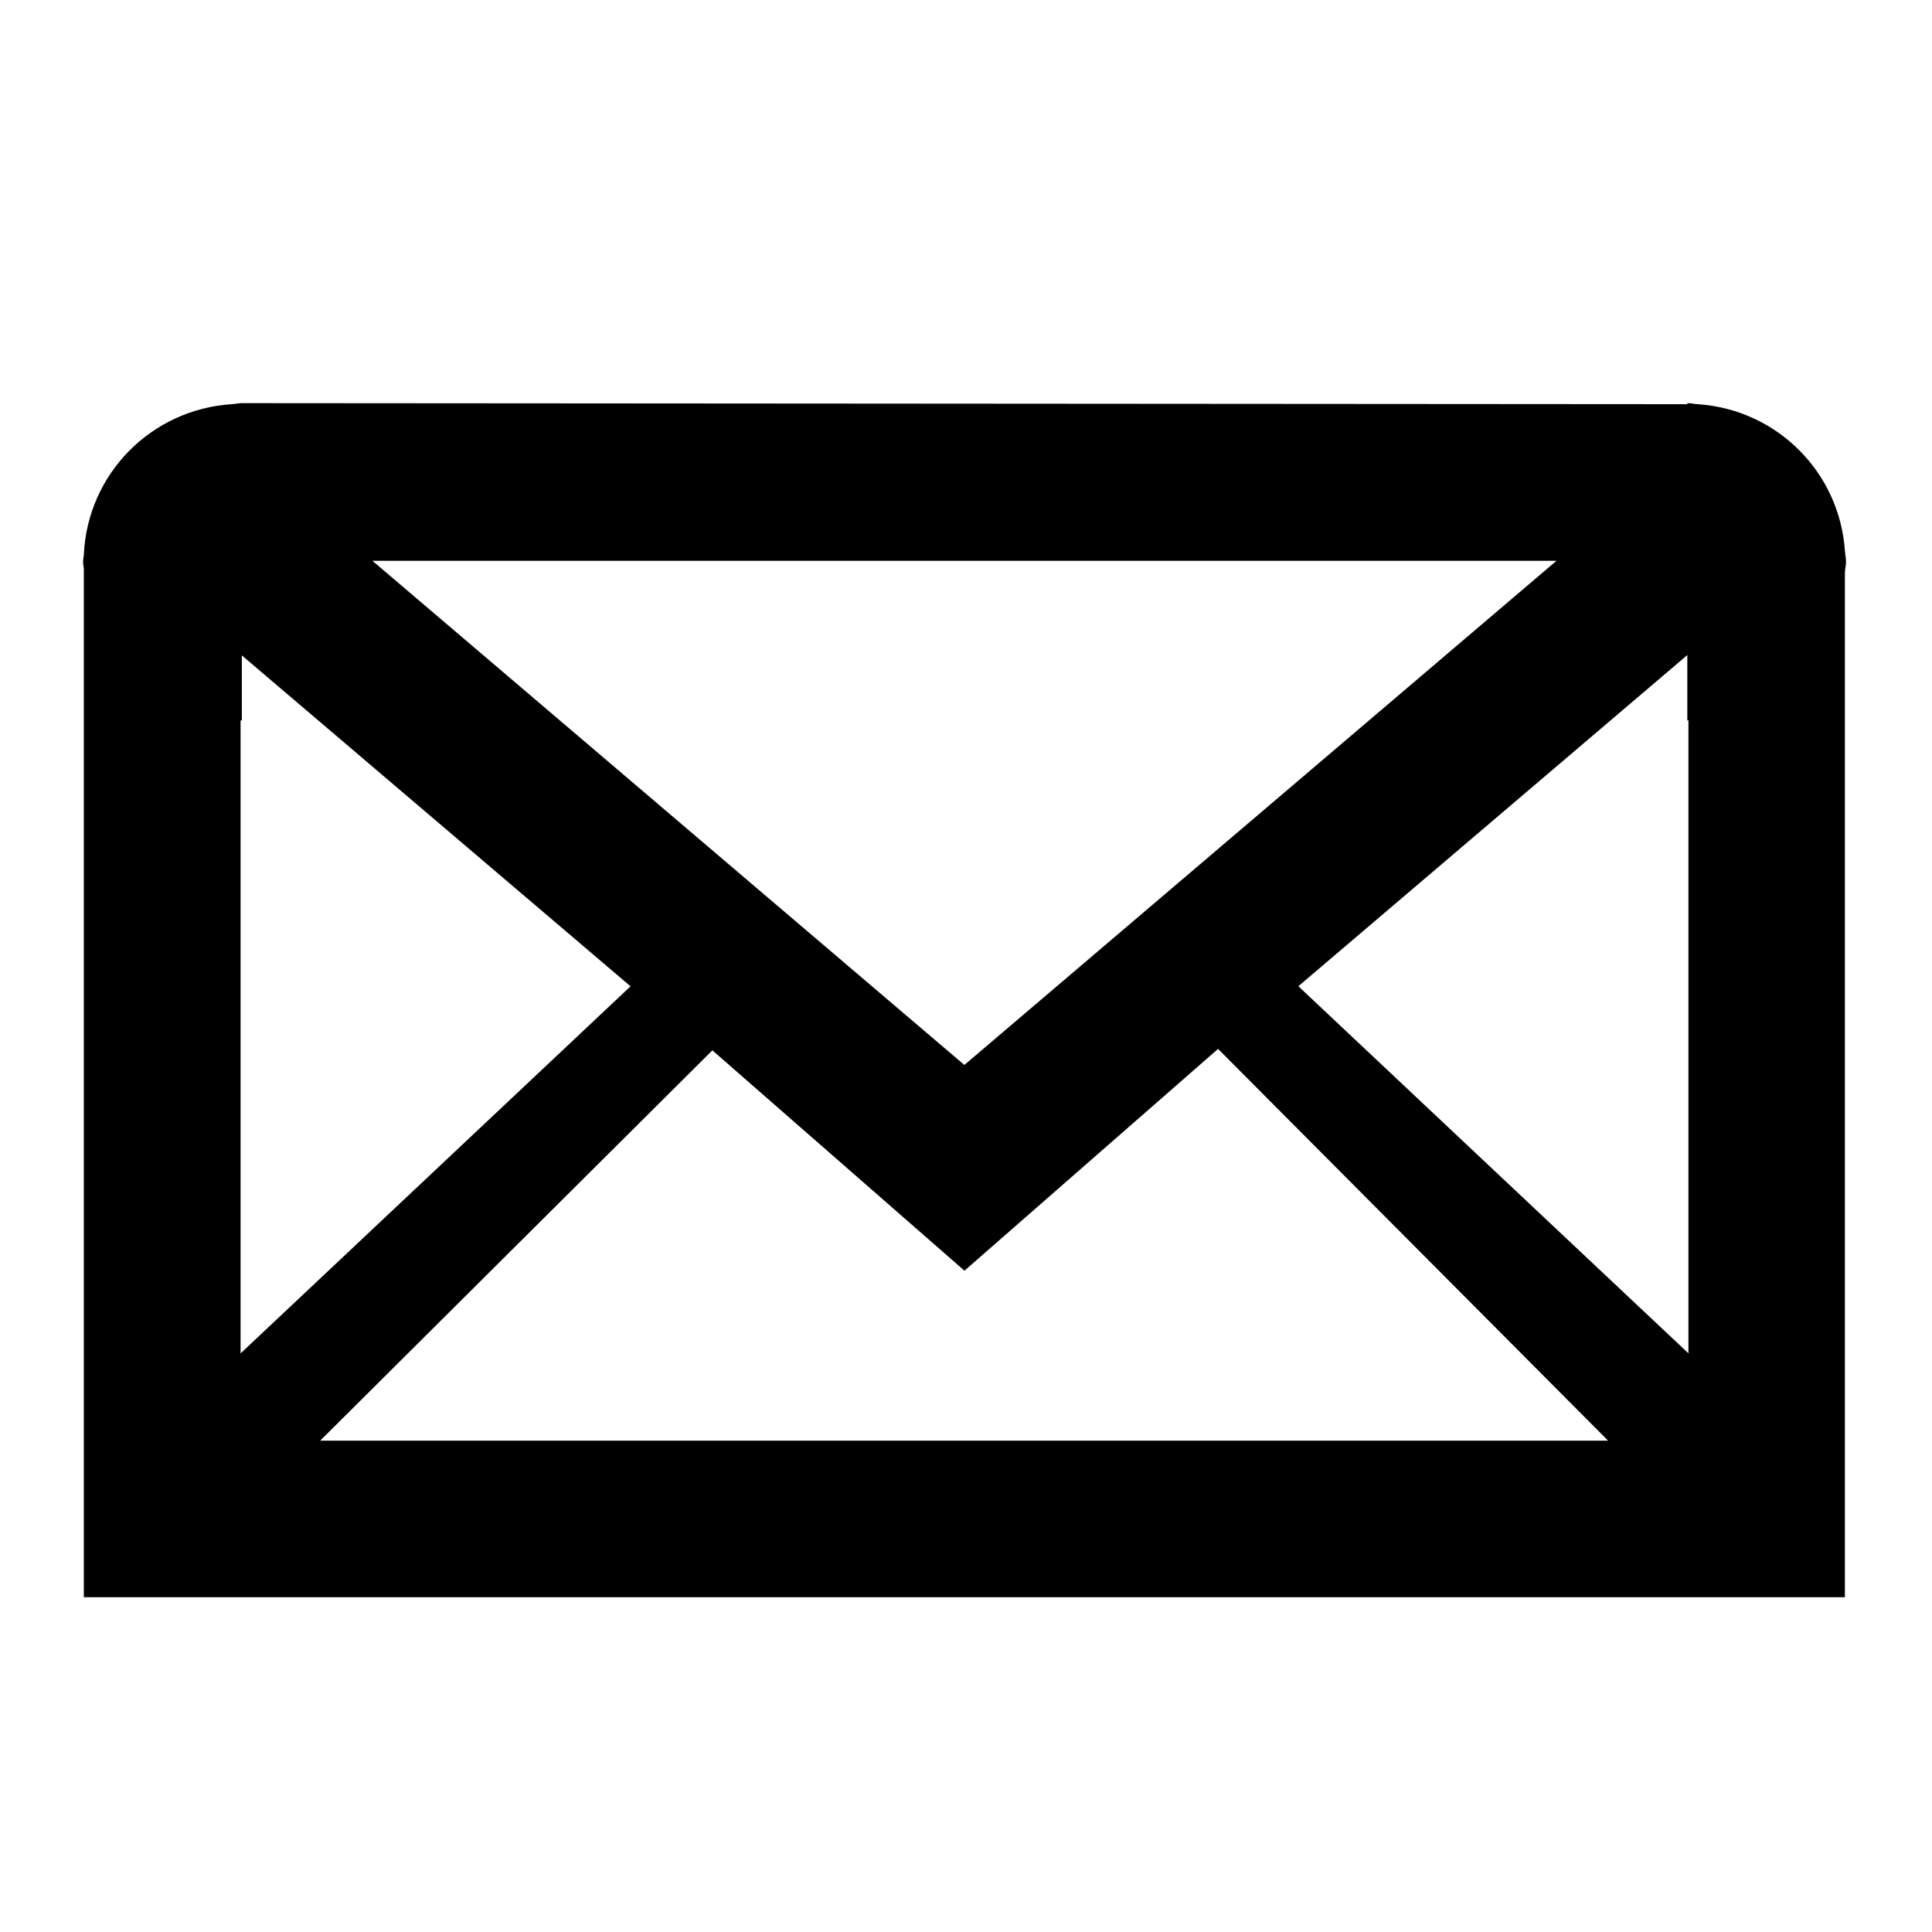 <svg xmlns="http://www.w3.org/2000/svg" viewBox="0 0 1024 1024"><path d="M977.878 292.372c-2.733-42.055-36.041-75.368-78.101-78.147-1.822-.088-3.6-.548-5.422-.548v.548l-766.209-.548c-1.822 0-3.6.46-5.422.548-42.602 2.821-76.236 36.863-78.288 79.608-.044 1.274-.407 2.645-.407 3.963s.363 2.601.407 3.875v544.891h933.399V303.174c.132-1.822.592-3.556.592-5.378 0-1.866-.407-3.6-.548-5.422zm-152.925 4.875L511.134 564.455 197.405 297.247h627.549zm-697.445 84.577c.229 0 .46.044.68.044v-34.493l206.008 175.389-206.688 194.573V381.823zm42.238 381.715l207.83-206.831 133.602 116.789L645.6 555.932l206.741 207.653H169.745zm725.155-46.247L688.16 522.719l206.15-175.522v34.635c.229 0 .407-.044.592-.044v335.514z"/></svg>